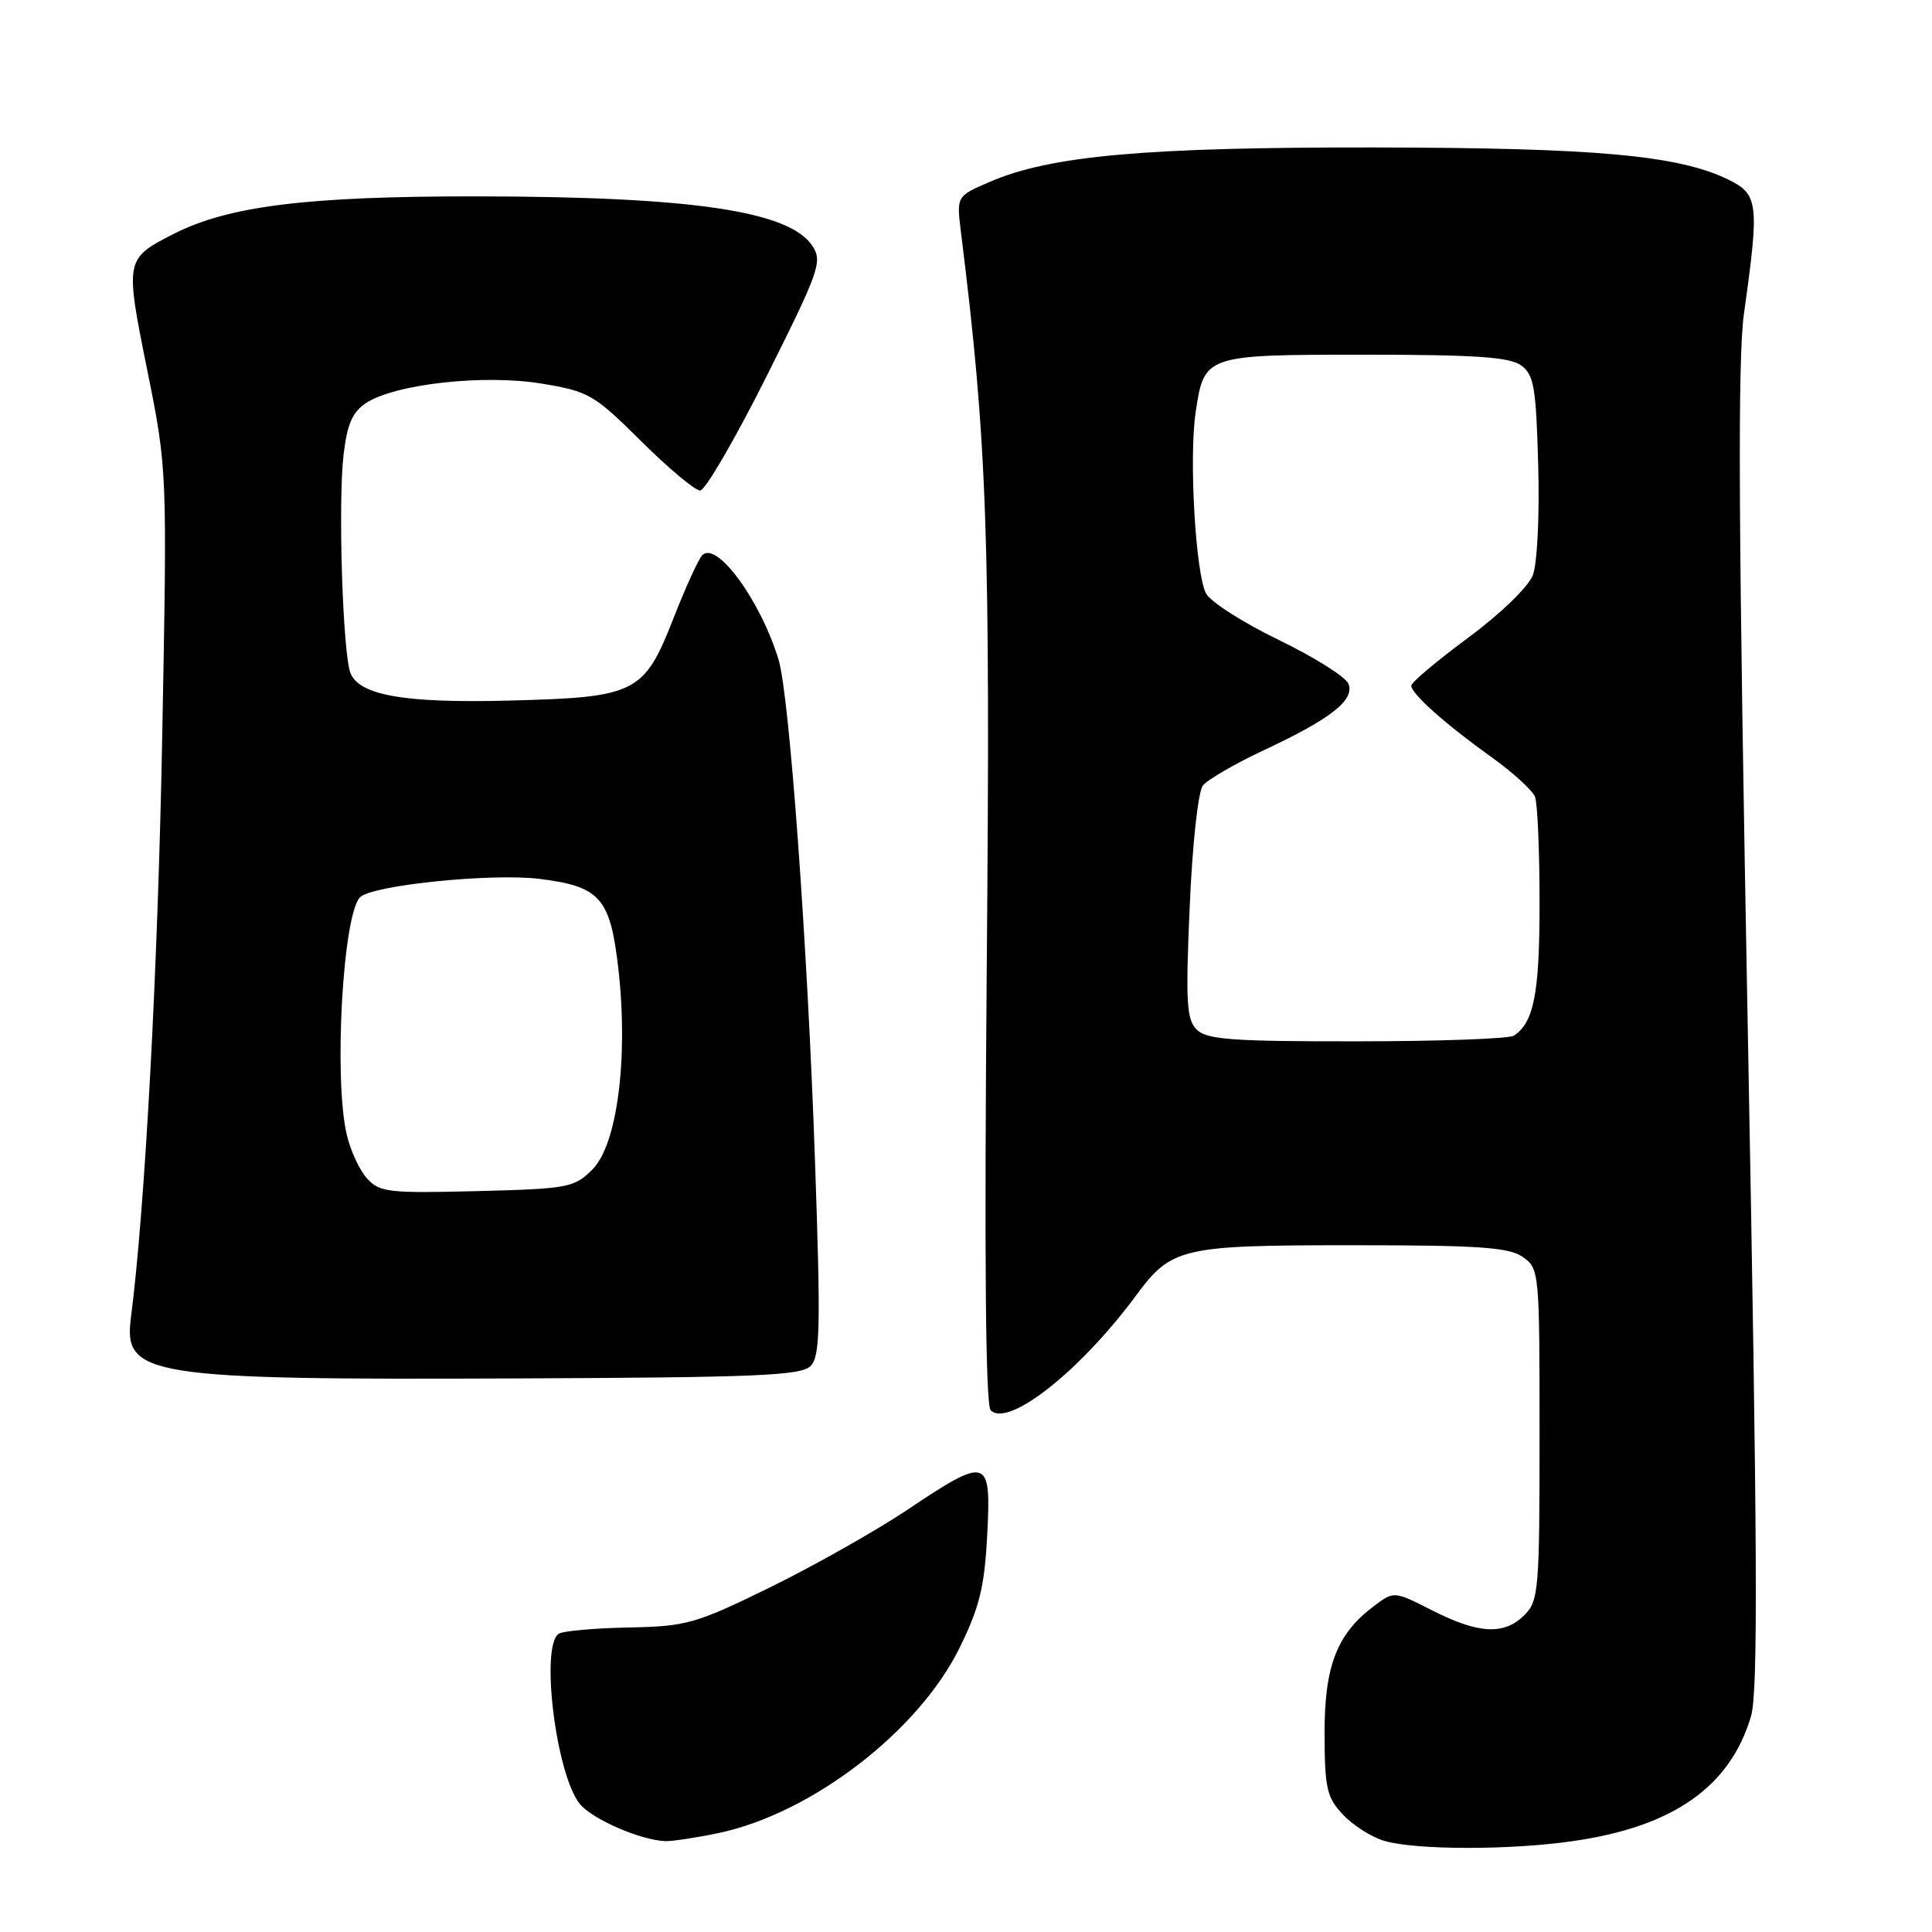<?xml version="1.0" encoding="UTF-8" standalone="no"?>
<!DOCTYPE svg PUBLIC "-//W3C//DTD SVG 1.1//EN" "http://www.w3.org/Graphics/SVG/1.1/DTD/svg11.dtd" >
<svg xmlns="http://www.w3.org/2000/svg" xmlns:xlink="http://www.w3.org/1999/xlink" version="1.1" viewBox="0 0 256 256">
 <g >
 <path fill="currentColor"
d=" M 208.47 243.95 C 221.73 242.04 229.26 236.75 232.02 227.40 C 232.97 224.16 232.88 204.97 231.59 136.40 C 230.35 70.34 230.23 47.58 231.09 41.50 C 233.14 26.91 233.00 25.75 229.00 23.79 C 222.39 20.57 211.49 19.58 182.00 19.54 C 151.73 19.50 139.15 20.63 131.12 24.11 C 126.74 26.00 126.74 26.00 127.33 30.75 C 130.82 58.77 131.24 70.91 130.75 128.18 C 130.42 166.66 130.59 186.19 131.27 186.87 C 133.60 189.20 143.13 181.68 150.51 171.69 C 155.24 165.29 156.48 165.00 179.23 165.00 C 196.01 165.00 199.94 165.27 201.78 166.56 C 203.96 168.08 204.00 168.51 204.00 190.06 C 204.00 210.67 203.88 212.12 202.00 214.00 C 199.32 216.68 195.96 216.52 189.82 213.41 C 184.72 210.82 184.71 210.82 182.11 212.77 C 177.16 216.46 175.50 220.71 175.51 229.68 C 175.53 236.97 175.80 238.16 177.96 240.46 C 179.30 241.88 181.76 243.44 183.44 243.93 C 187.65 245.15 200.08 245.17 208.47 243.95 Z  M 95.20 242.89 C 107.51 240.31 121.70 229.42 127.14 218.36 C 129.79 212.98 130.45 210.30 130.81 203.40 C 131.35 193.04 130.92 192.90 120.18 200.09 C 116.00 202.88 107.83 207.49 102.04 210.33 C 92.15 215.17 90.99 215.50 83.30 215.65 C 78.80 215.74 74.63 216.11 74.05 216.47 C 71.56 218.01 73.67 235.15 76.83 239.03 C 78.49 241.07 84.96 243.87 88.20 243.96 C 89.14 243.98 92.29 243.50 95.20 242.89 Z  M 107.41 181.00 C 108.68 179.71 108.76 175.92 107.98 153.50 C 106.99 125.01 104.60 92.23 103.18 87.47 C 100.82 79.63 94.97 71.60 93.05 73.57 C 92.55 74.08 90.82 77.88 89.21 82.00 C 85.33 91.88 84.28 92.40 67.50 92.83 C 53.71 93.19 47.71 92.16 46.46 89.24 C 45.42 86.81 44.77 66.60 45.53 60.22 C 46.00 56.19 46.71 54.58 48.51 53.40 C 52.37 50.87 64.17 49.57 71.77 50.83 C 78.02 51.86 78.72 52.27 84.96 58.46 C 88.58 62.06 92.10 65.00 92.77 65.00 C 93.44 65.00 97.39 58.21 101.55 49.91 C 108.58 35.87 109.00 34.66 107.65 32.59 C 104.62 27.96 91.69 26.05 63.21 26.02 C 40.69 26.00 30.27 27.29 22.98 31.01 C 16.58 34.28 16.55 34.39 19.51 49.04 C 22.16 62.20 22.16 62.20 21.49 97.85 C 20.91 128.62 19.21 160.22 17.34 174.66 C 16.35 182.34 19.60 182.85 68.22 182.65 C 100.28 182.52 106.15 182.28 107.41 181.00 Z  M 158.57 136.43 C 157.22 135.08 157.09 132.76 157.64 120.18 C 157.99 111.91 158.76 104.88 159.39 104.08 C 160.00 103.31 163.65 101.19 167.50 99.39 C 176.37 95.23 179.51 92.77 178.68 90.61 C 178.34 89.71 174.19 87.10 169.47 84.81 C 164.75 82.53 160.40 79.75 159.81 78.64 C 158.42 76.04 157.53 60.61 158.43 54.63 C 159.57 47.02 159.62 47.00 180.88 47.00 C 195.47 47.00 200.05 47.31 201.56 48.42 C 203.26 49.66 203.54 51.33 203.82 61.67 C 204.01 68.28 203.69 74.70 203.11 76.21 C 202.52 77.76 198.82 81.34 194.54 84.50 C 190.39 87.57 187.00 90.43 187.00 90.85 C 187.00 91.93 191.53 95.96 197.65 100.34 C 200.48 102.36 203.06 104.73 203.40 105.59 C 203.73 106.46 204.00 112.78 204.00 119.65 C 204.00 131.62 203.26 135.46 200.60 137.23 C 200.00 137.64 190.64 137.98 179.82 137.98 C 163.25 138.00 159.89 137.75 158.57 136.43 Z  M 48.63 156.15 C 47.64 155.05 46.42 152.43 45.94 150.32 C 44.21 142.87 45.43 121.17 47.71 118.89 C 49.31 117.29 65.17 115.67 71.51 116.46 C 79.56 117.46 80.88 118.99 81.95 128.50 C 83.27 140.25 81.78 151.67 78.51 154.95 C 76.09 157.37 75.33 157.52 63.20 157.83 C 51.48 158.12 50.30 157.99 48.63 156.15 Z "/>
</g>
</svg>